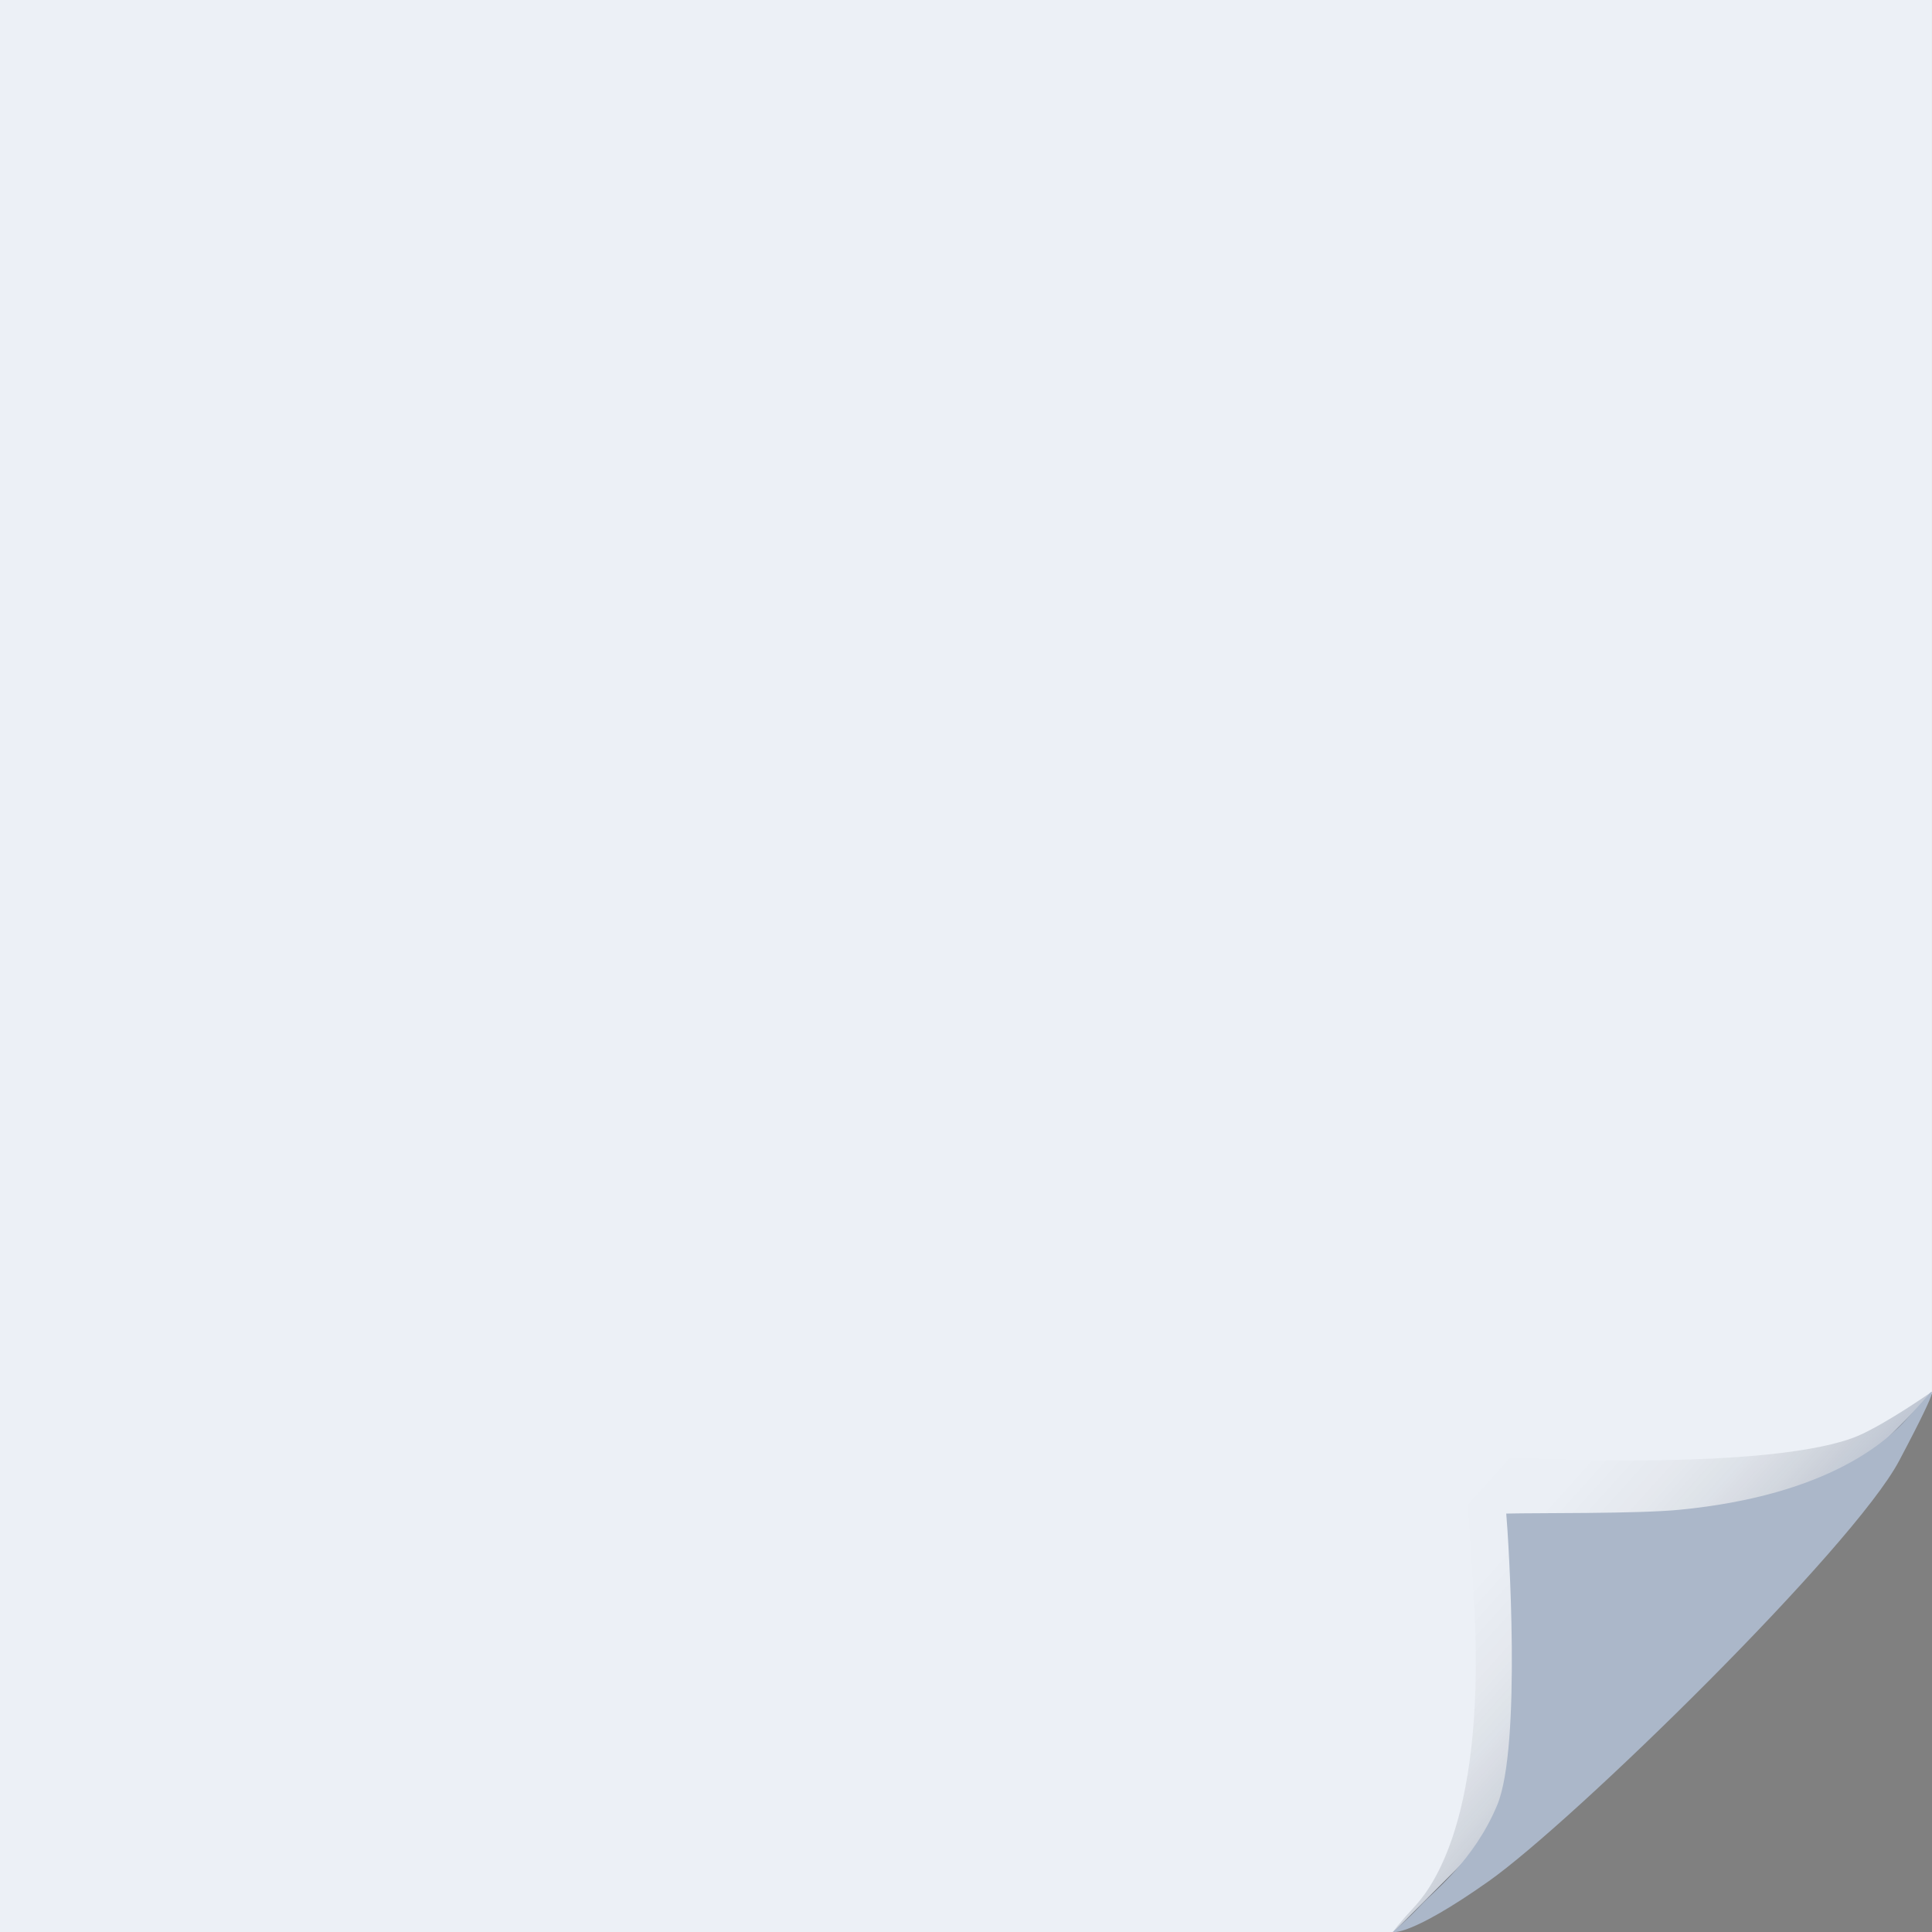 <?xml version="1.0" encoding="UTF-8"?>
<svg id="Layer_2" data-name="Layer 2" xmlns="http://www.w3.org/2000/svg" xmlns:xlink="http://www.w3.org/1999/xlink" viewBox="0 0 799.56 799.6">
  <rect x="0" y="0" width="799.56" height="799.6" fill="#808080" stroke="none"/>
  <defs>
    <style>
      .cls-1 {
        fill: #ecf0f6;
      }

      .cls-1, .cls-2, .cls-3 {
        fill-rule: evenodd;
        stroke-width: 0px;
      }

      .cls-2 {
        fill: url(#linear-gradient);
        opacity: .27;
      }

      .cls-3 {
        fill: #abb7c9;
      }
    </style>
    <linearGradient id="linear-gradient" x1="702.99" y1="701.48" x2="600.27" y2="608.99" gradientUnits="userSpaceOnUse">
      <stop offset="0" stop-color="#203969"/>
      <stop offset=".12" stop-color="#162748" stop-opacity=".69"/>
      <stop offset=".24" stop-color="#0e192e" stop-opacity=".44"/>
      <stop offset=".37" stop-color="#070d19" stop-opacity=".24"/>
      <stop offset=".52" stop-color="#03060b" stop-opacity=".11"/>
      <stop offset=".71" stop-color="#000102" stop-opacity=".02"/>
      <stop offset="1" stop-color="#000" stop-opacity="0"/>
    </linearGradient>
  </defs>
  <g id="Logo_color" data-name="Logo &amp;amp; color">
    <g>
      <polygon class="cls-1" points="799.55 0 799.55 576.75 576.75 799.55 0 799.55 0 0 799.55 0"/>
      <path class="cls-2" d="m576.43,799.55s9.05,1.23,38.51-20.85c34.58-25.91,151.09-138.04,170.06-174.15,17.29-32.9,13.97-28.23,13.97-28.23,0,0-17.69,12.39-29.4,17.63-11.27,5.05-39.06,10.76-100.76,10.46-17.54-.08-62.79-1.8-62.79-1.8,0,0,3.29,44.66,4.25,64.9,4.24,89.85-19.88,116.21-25.56,122.33-5.69,6.12-8.27,9.7-8.27,9.7Z"/>
      <path class="cls-3" d="m576.43,799.55s6.92,2.08,39.49-20.88c35.32-24.89,150.97-138.11,170.06-174.15,20.04-37.83,11.97-27.06,11.97-27.06,0,0-1.66,1.9-8.86,9.8-7.37,8.08-31.17,31.45-94.03,37.56-17.46,1.7-57.91,1.24-71.7,1.57.91,9.95,6.47,96.37-3.78,120.75-9.63,22.91-26.08,35.41-31.77,41.53-5.69,6.12-11.39,10.88-11.39,10.88Z"/>
    </g>
  </g>
</svg>